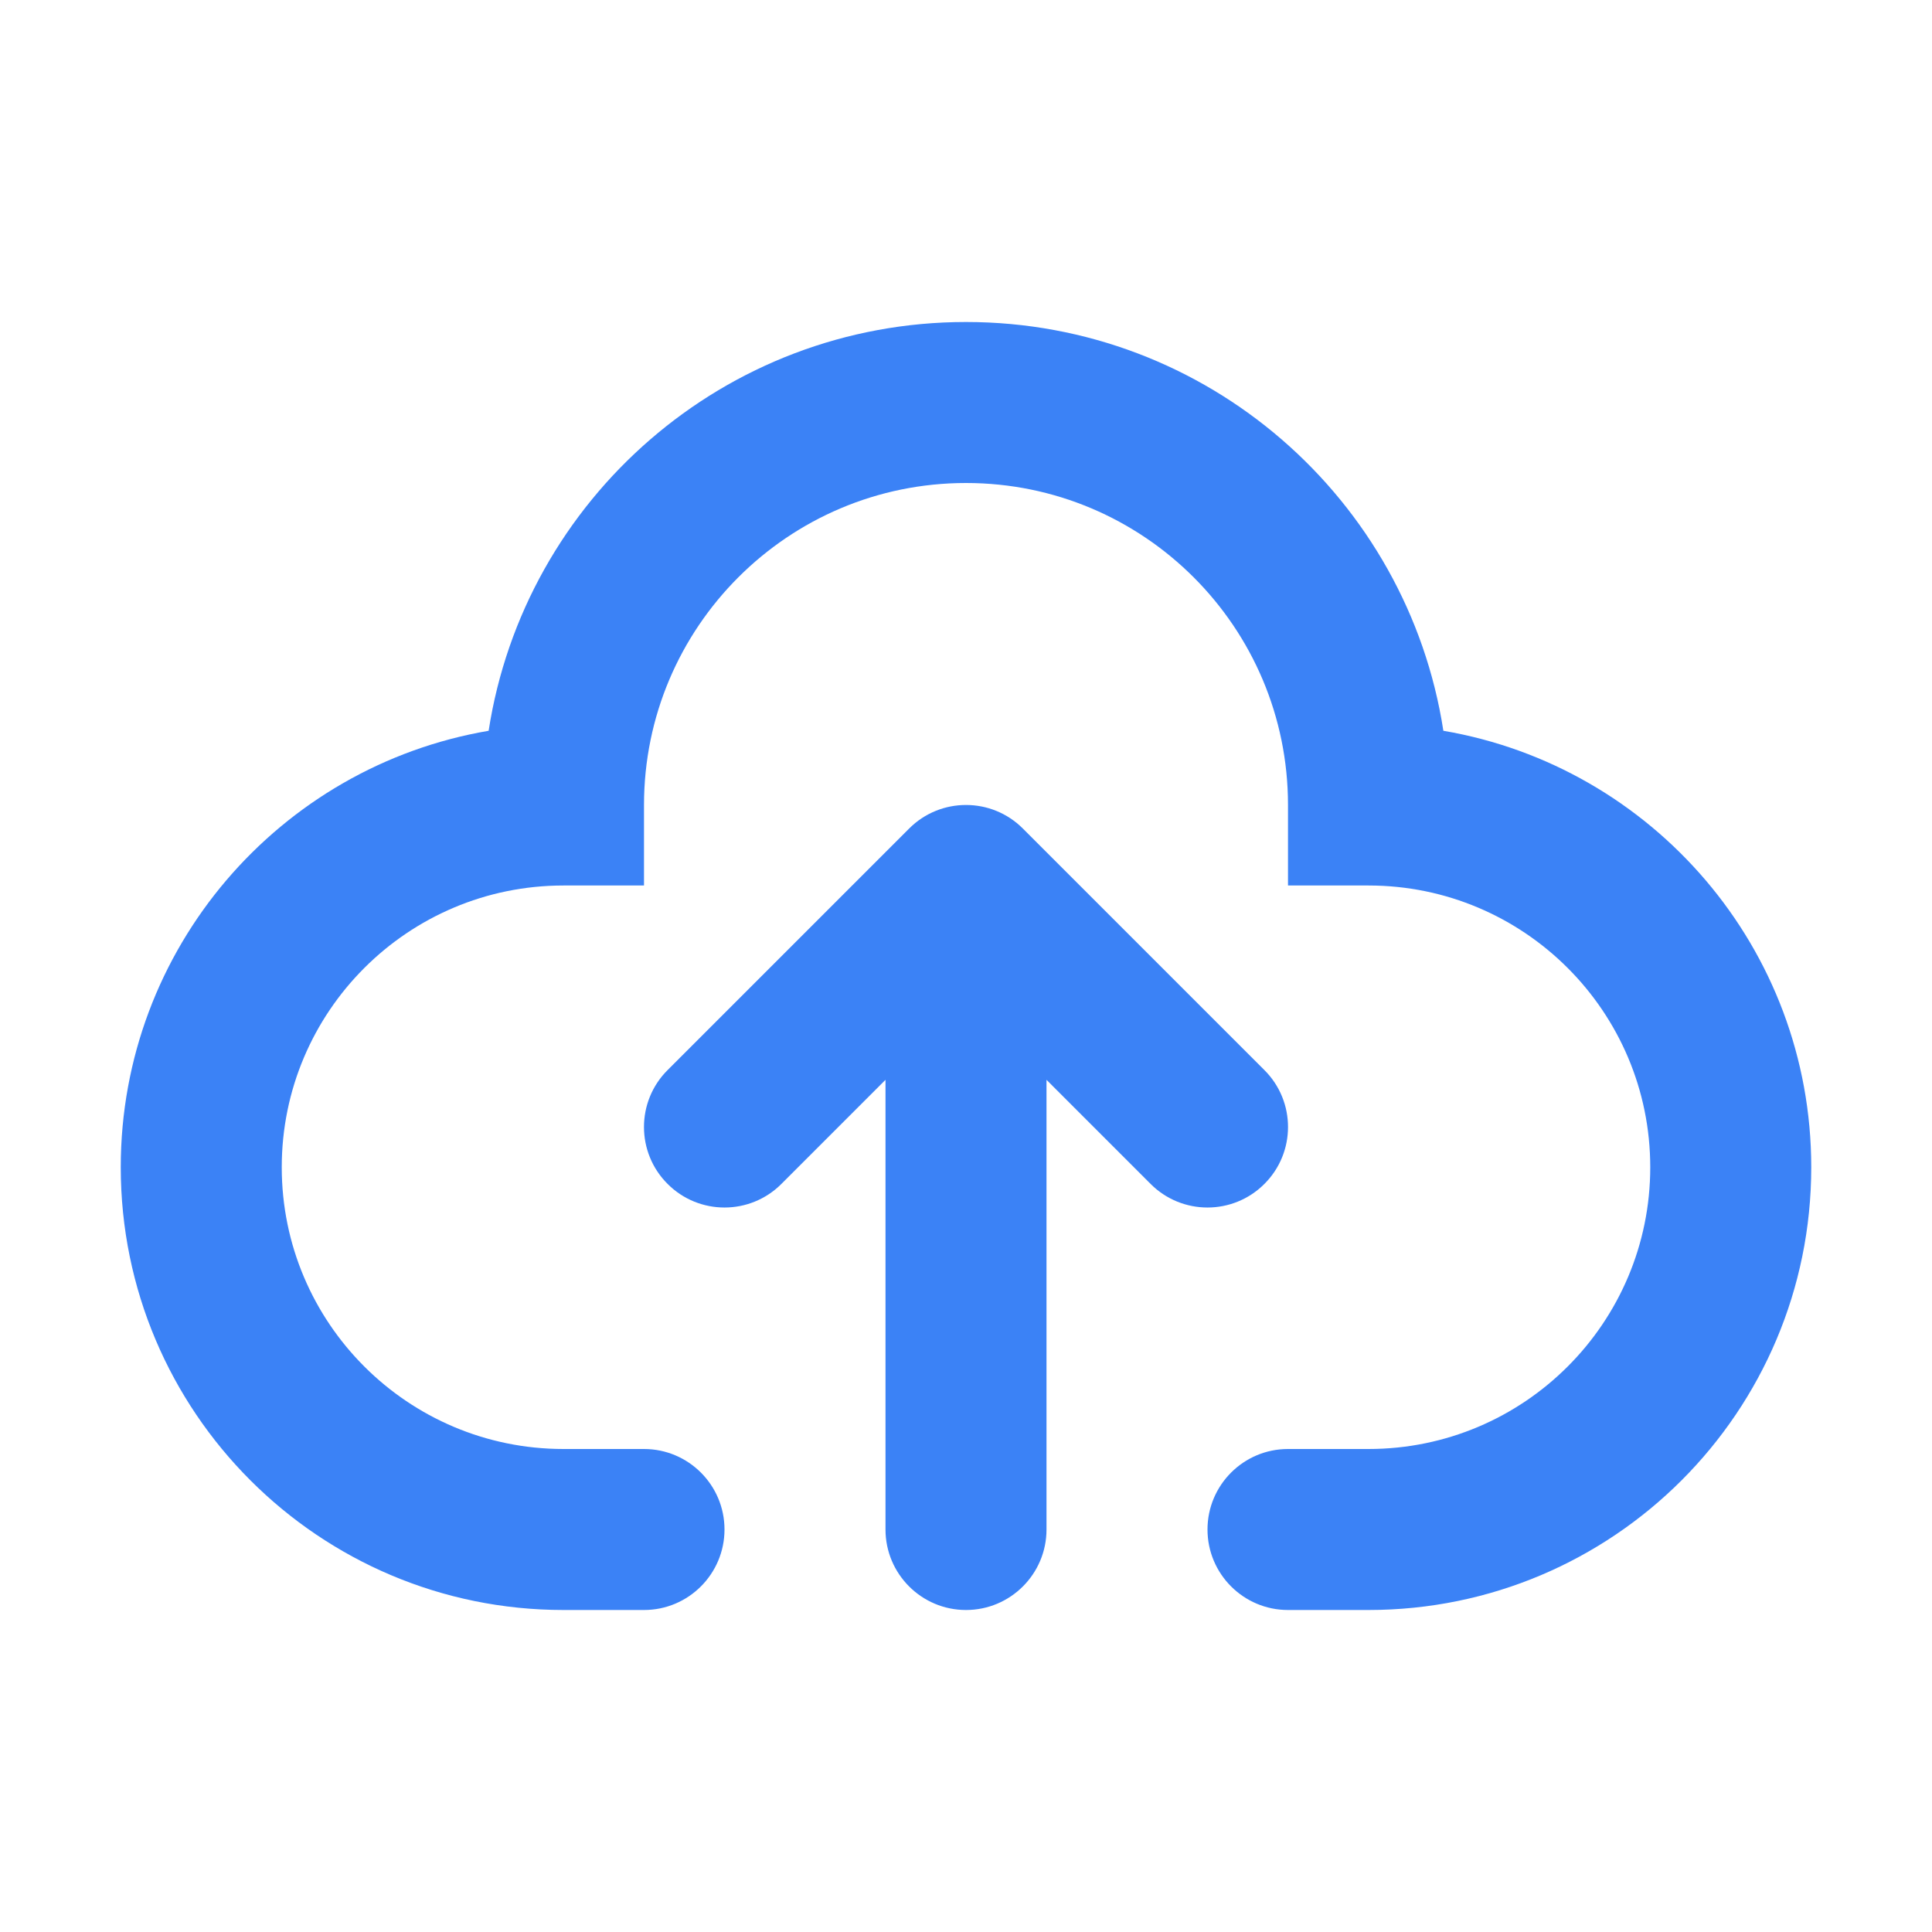    <svg
                            width="42"
                            height="42"
                            viewBox="0 0 24 24"
                            fill="none"
                            xmlns="http://www.w3.org/2000/svg">
                            <path
                                fill-rule="evenodd"
                                clip-rule="evenodd"
                                d="M8 10C8 7.791 9.791 6 12 6C14.209 6 16 7.791 16 10V11H17C18.933 11 20.5 12.567 20.5 14.5C20.5 16.433 18.933 18 17 18H16C15.448 18 15 18.448 15 19C15 19.552 15.448 20 16 20H17C20.038 20 22.5 17.538 22.5 14.5C22.5 11.779 20.524 9.52 17.93 9.078C17.486 6.202 15 4 12 4C9 4 6.514 6.202 6.07 9.078C3.476 9.52 1.5 11.779 1.5 14.5C1.5 17.538 3.962 20 7 20H8C8.552 20 9 19.552 9 19C9 18.448 8.552 18 8 18H7C5.067 18 3.5 16.433 3.5 14.5C3.5 12.567 5.067 11 7 11H8V10ZM15.707 13.293L12.707 10.293C12.317 9.902 11.683 9.902 11.293 10.293L8.293 13.293C7.902 13.683 7.902 14.317 8.293 14.707C8.683 15.098 9.317 15.098 9.707 14.707L11 13.414V19C11 19.552 11.448 20 12 20C12.552 20 13 19.552 13 19V13.414L14.293 14.707C14.683 15.098 15.317 15.098 15.707 14.707C16.098 14.317 16.098 13.683 15.707 13.293Z"
                                fill="#3B82F6"
                            />
                        </svg>
